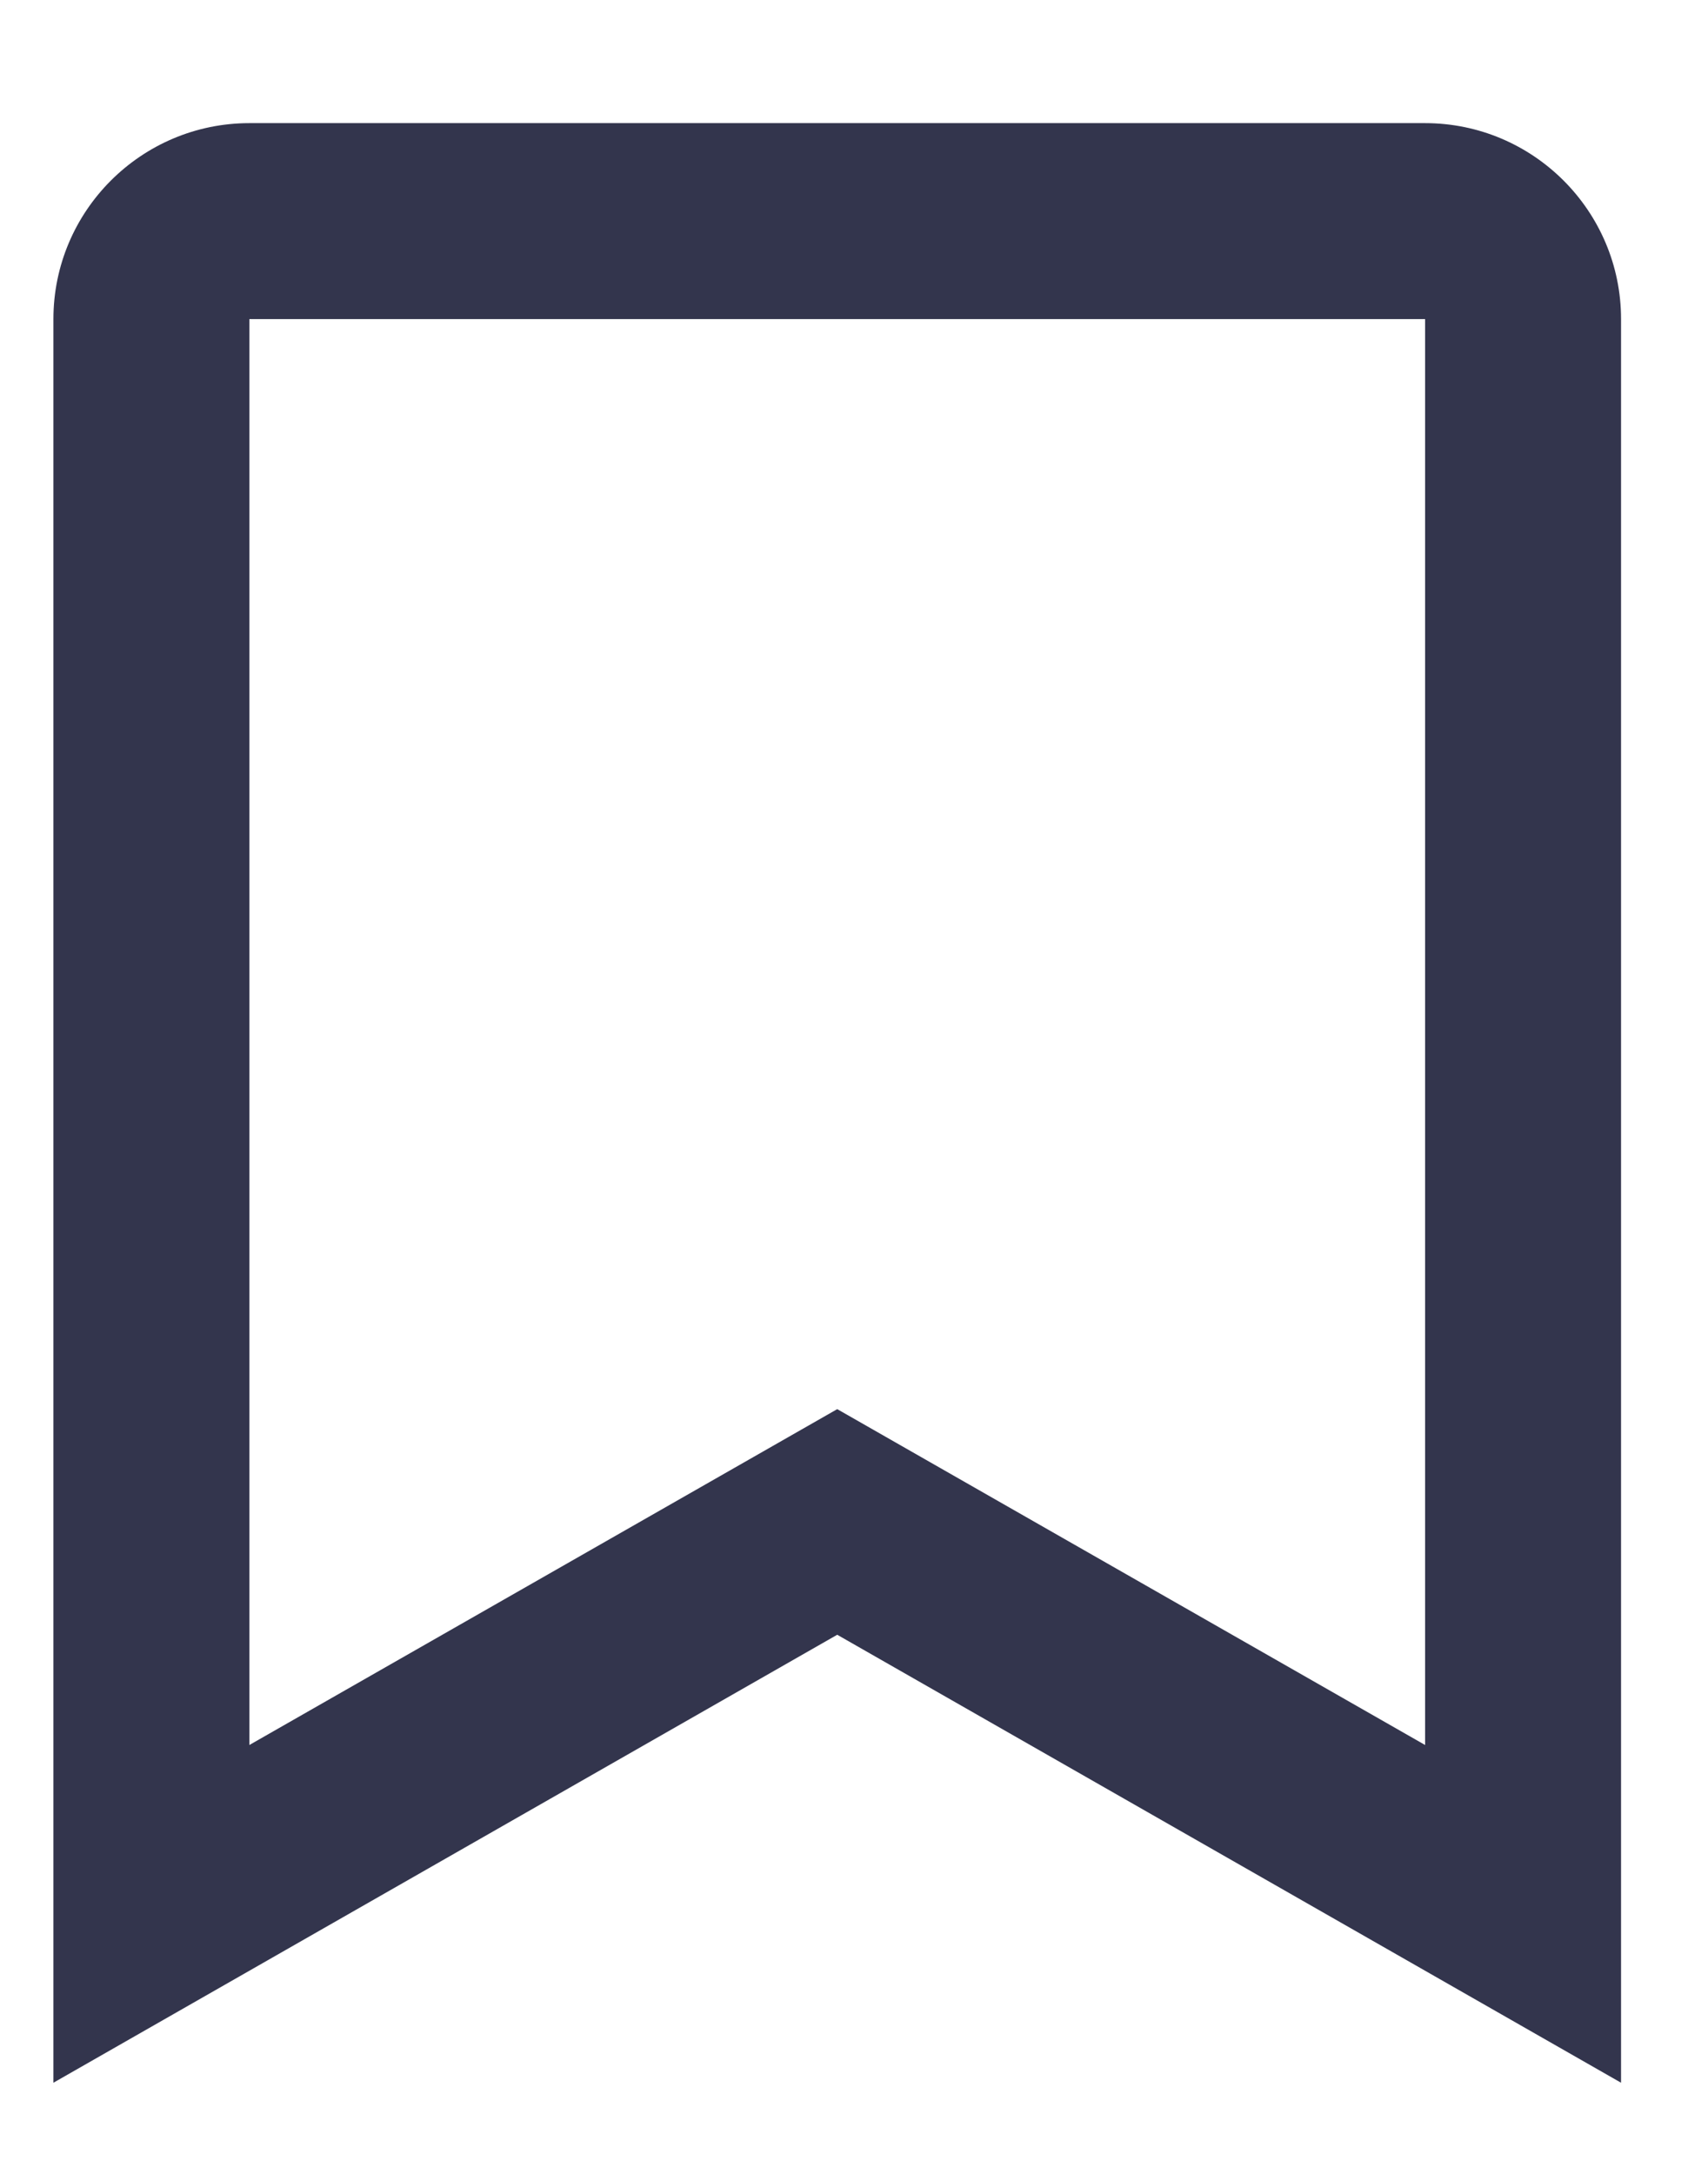 <svg width="11" height="14" viewBox="0 0 11 14" fill="none" xmlns="http://www.w3.org/2000/svg">
<path d="M9.178 0.793H1.606C0.91 0.793 0.344 1.359 0.344 2.055V5.384V5.841V13.413L5.392 10.528L10.44 13.413V5.841V5.384V2.055C10.44 1.359 9.874 0.793 9.178 0.793ZM9.178 11.238L5.392 9.075L1.606 11.238V5.841V5.384V2.055H9.178V5.384V5.841V11.238Z" fill="#33354D"/>
</svg>
